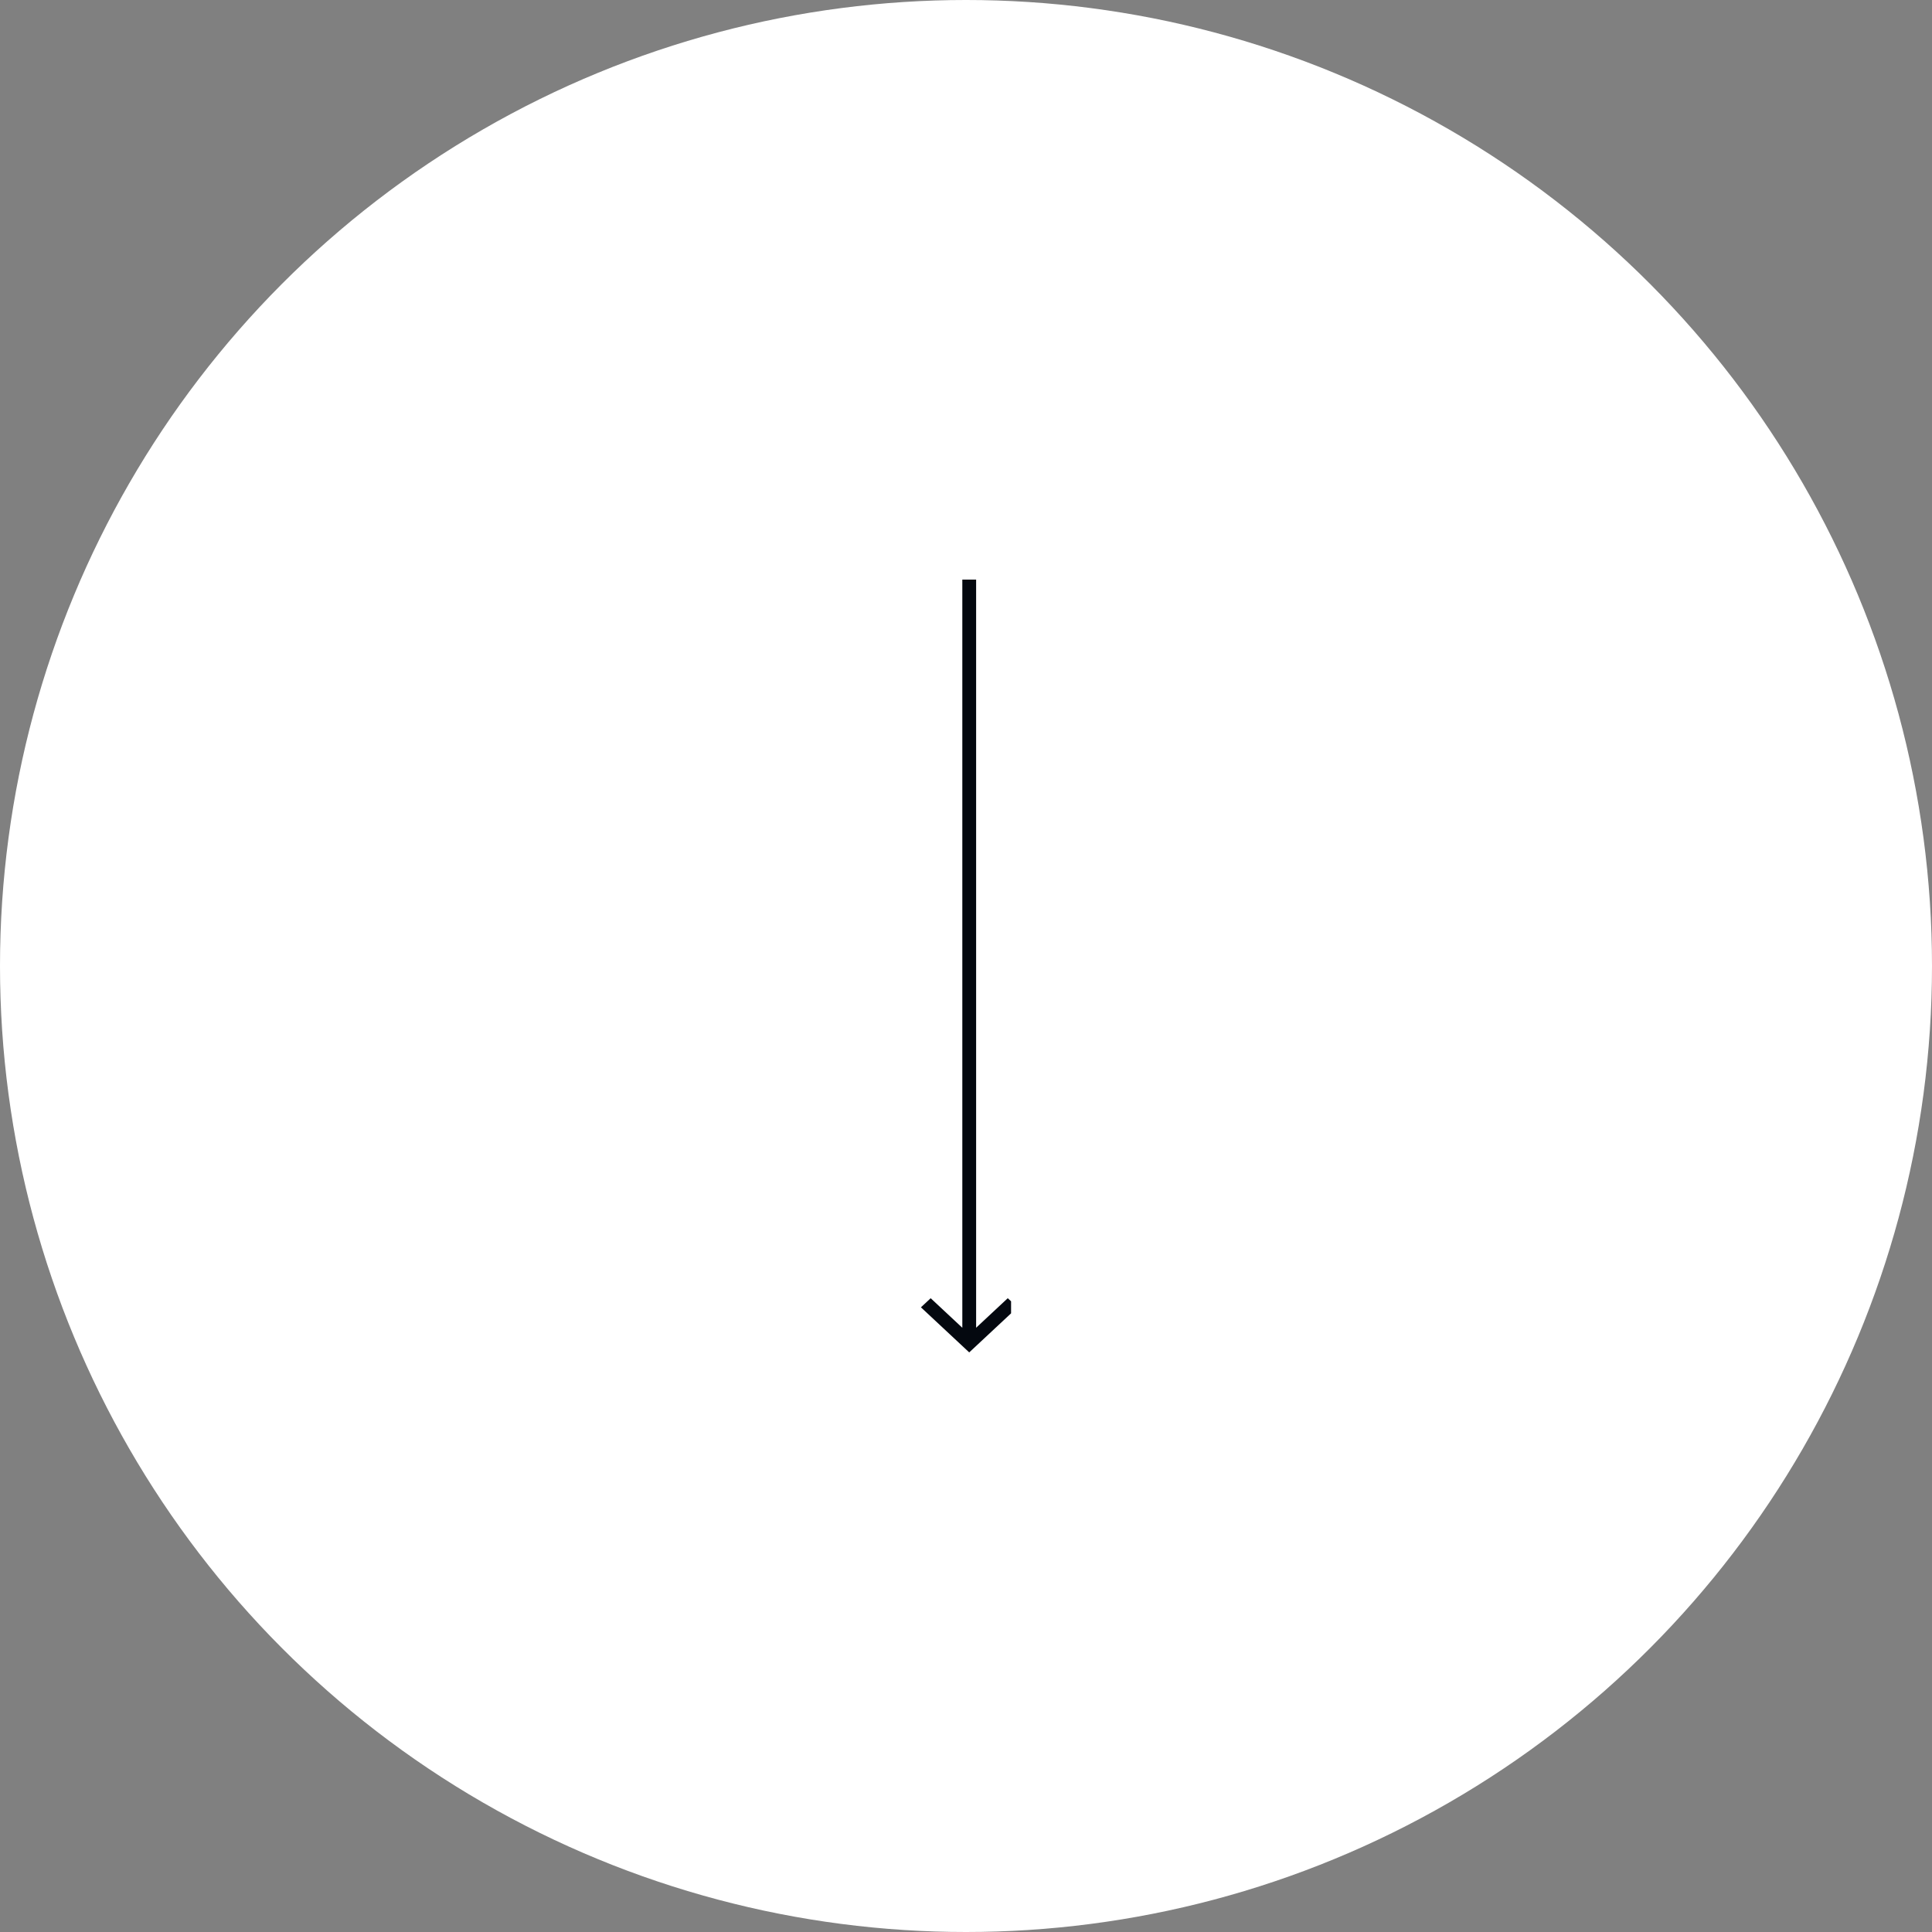 <svg width="200" height="200" viewBox="0 0 200 200" fill="none" xmlns="http://www.w3.org/2000/svg">
<rect x="0" y="0" width="200" height="200" fill="#808080" stroke="none"/>
<circle cx="100" cy="100" r="100" fill="white"/>
<g clip-path="url(#clip0_240_431)">
<path d="M95.334 135.333L100.333 140L105.333 135.333L104.323 134.391L101.048 137.448V60H99.619V137.448L96.344 134.391L95.334 135.333Z" fill="#04080F"/>
</g>
<defs>
<clipPath id="clip0_240_431">
<rect width="9.333" height="80" fill="white" transform="translate(95.333 60)"/>
</clipPath>
</defs>
</svg>
